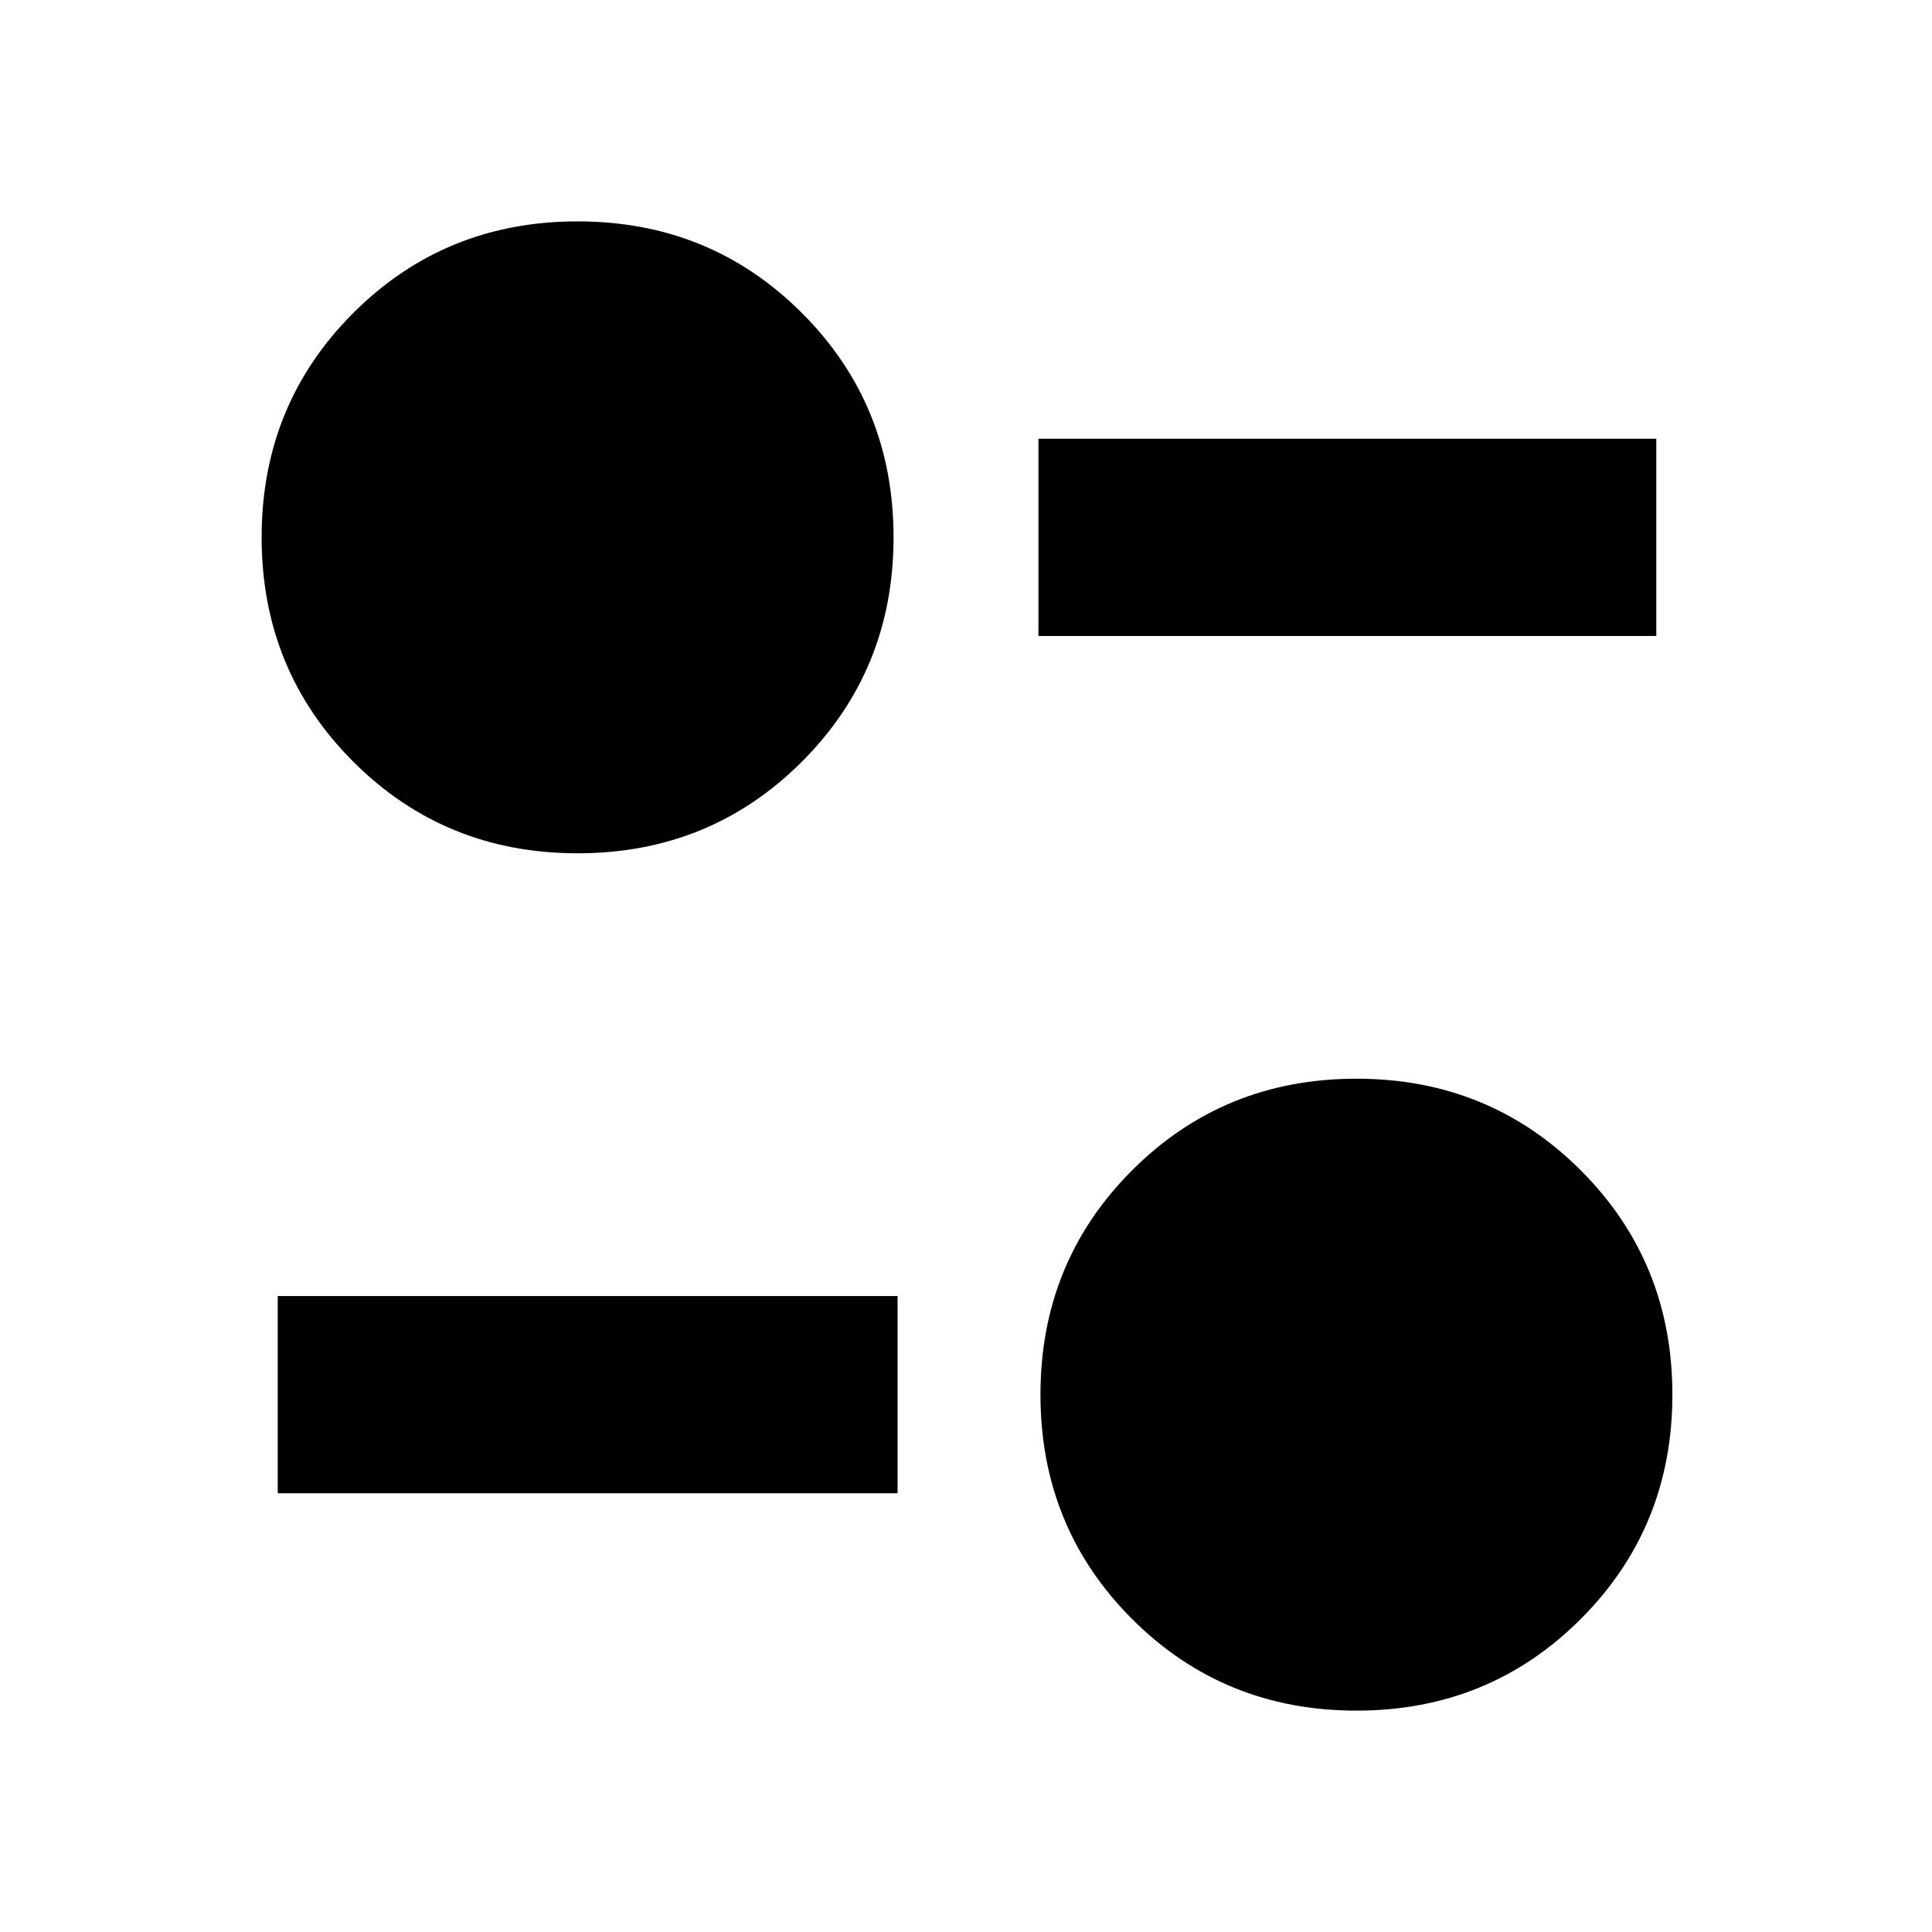 <svg xmlns="http://www.w3.org/2000/svg" height="20" viewBox="0 -960 960 960" width="20"><path d="M674-110q-65.94 0-111.47-45.53T517-267q0-65.94 45.53-111.47T674-424q65.94 0 111.47 45.53T831-267q0 65.94-45.53 111.47T674-110ZM138-218v-98h308v98H138Zm149-318q-65.94 0-111.47-45.53T130-693q0-65.94 45.53-111.47T287-850q65.94 0 111.47 45.53T444-693q0 65.94-45.53 111.47T287-536Zm229-108v-98h307v98H516Z"/></svg>